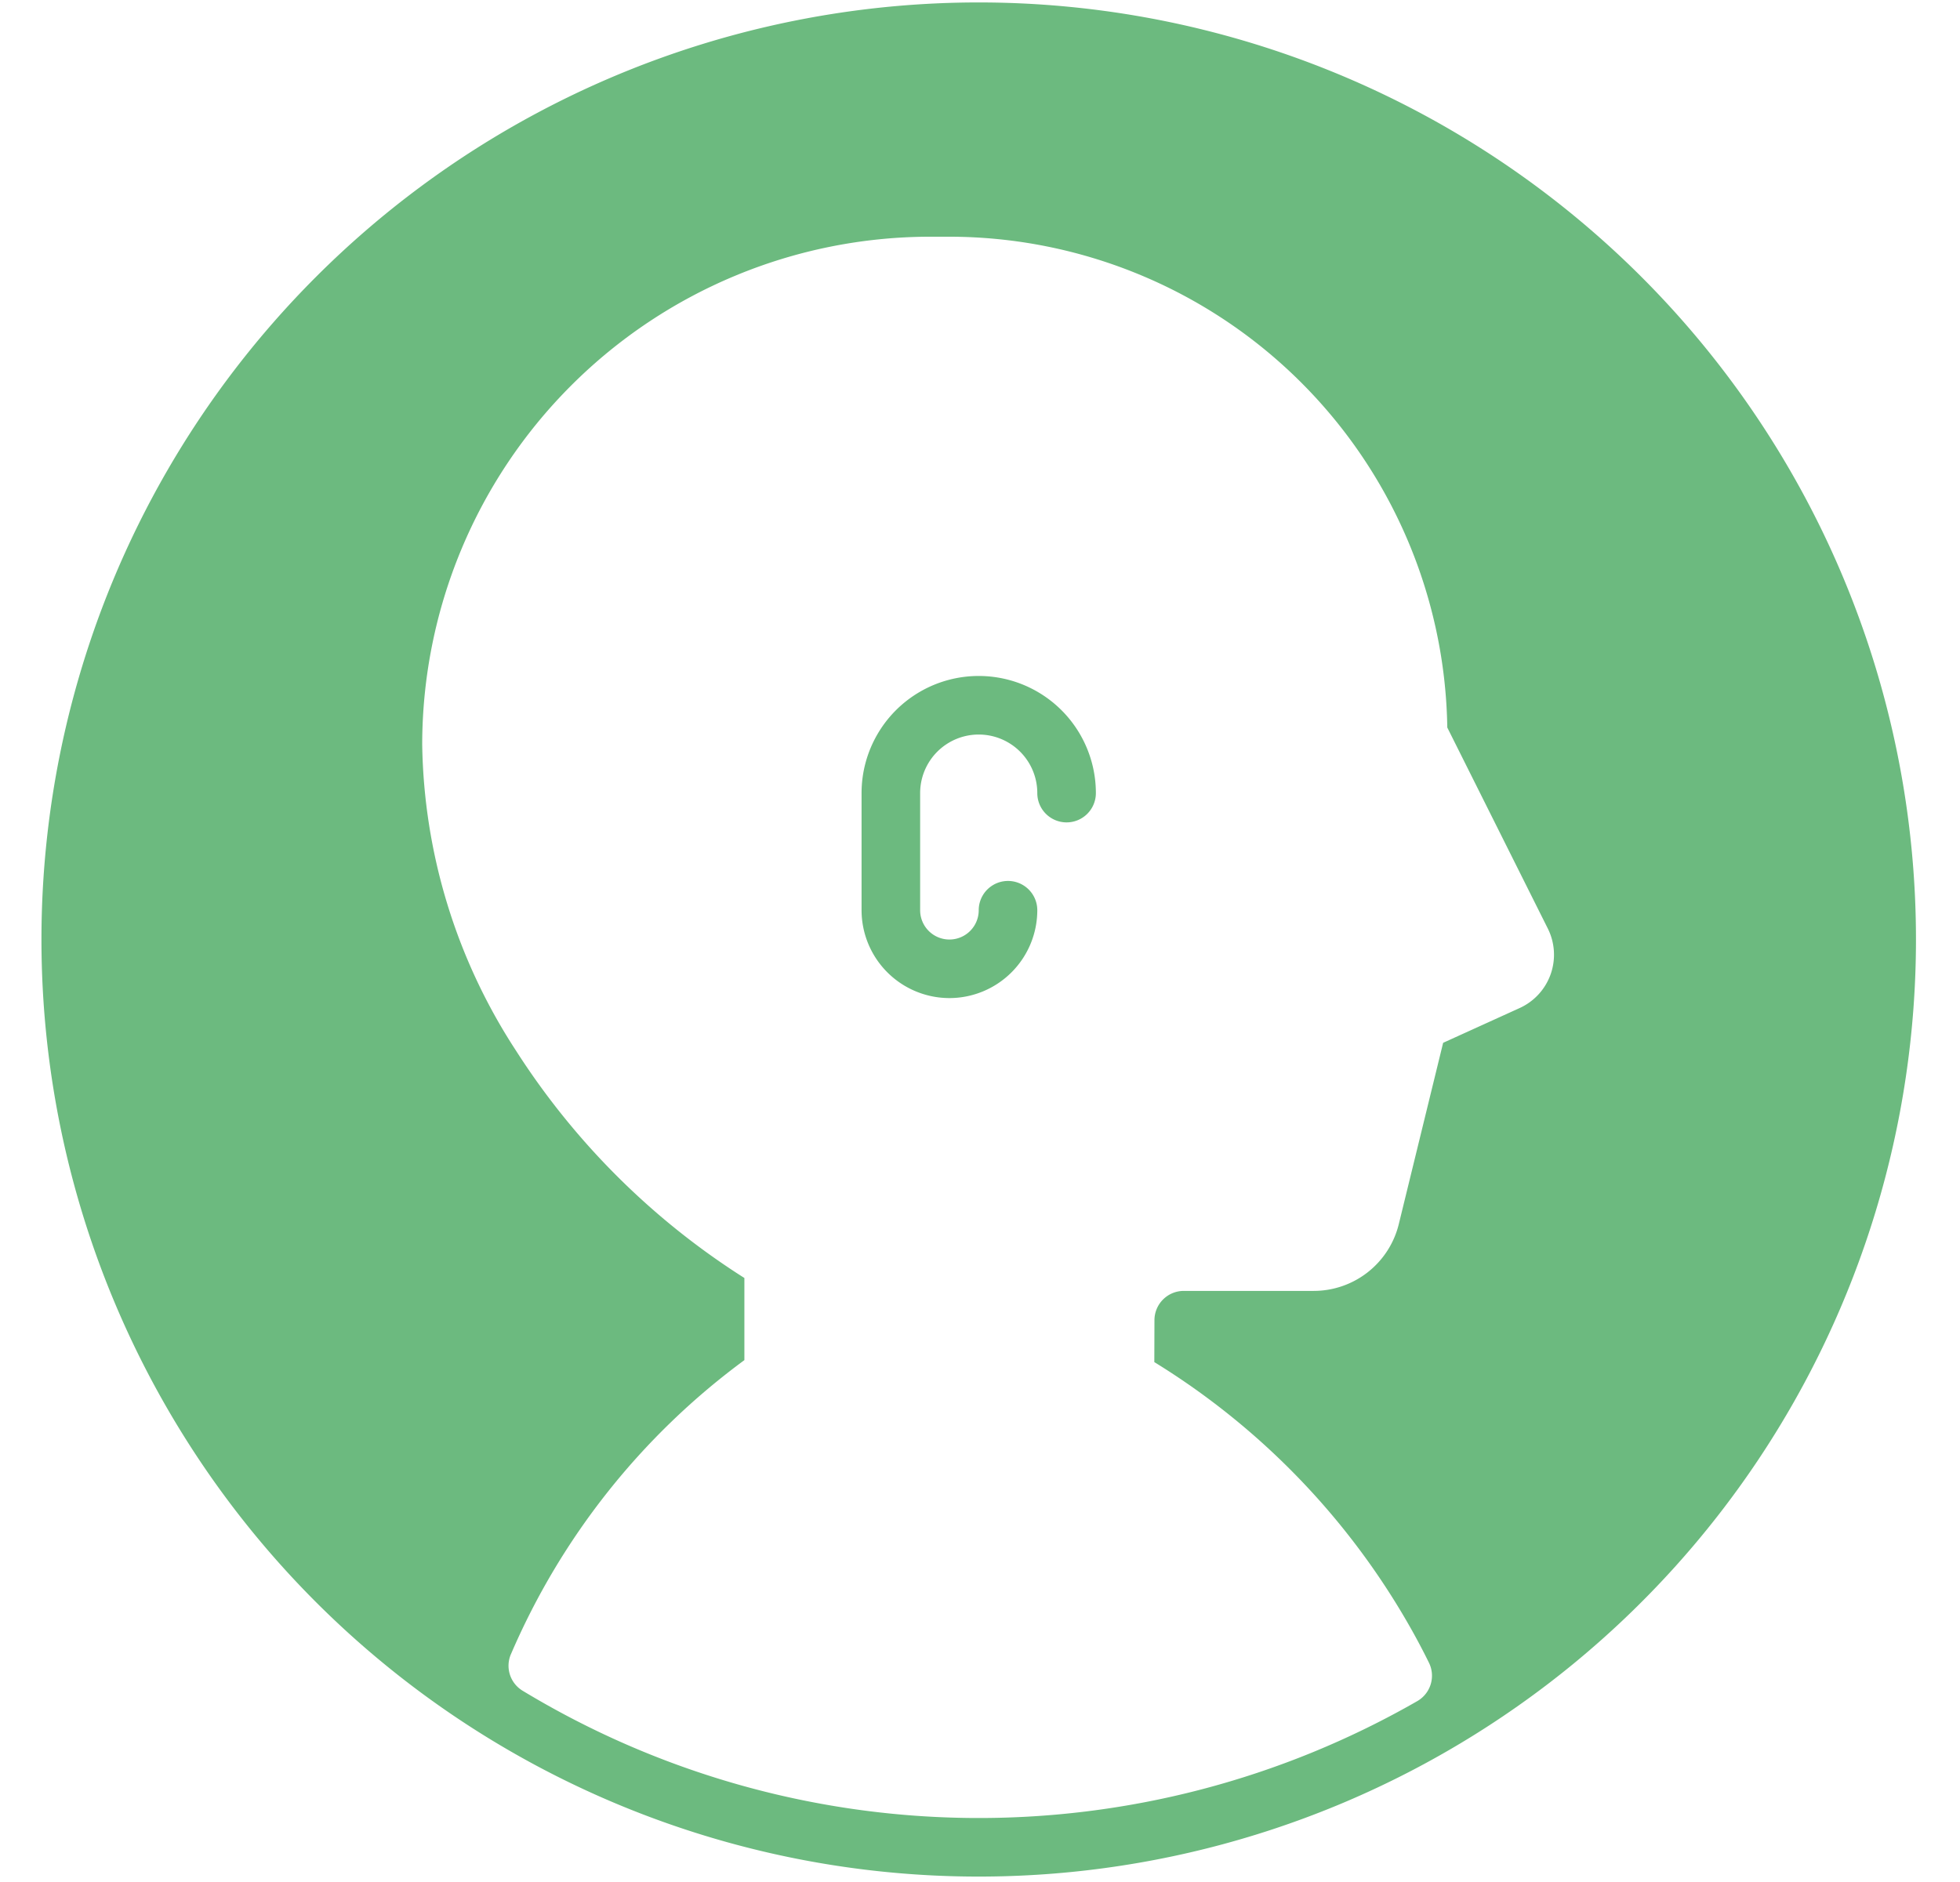 <svg xmlns="http://www.w3.org/2000/svg" xmlns:xlink="http://www.w3.org/1999/xlink" width="176" height="169" viewBox="0 0 176 169">
  <defs>
    <clipPath id="clip-path">
      <ellipse id="Ellipse_30" data-name="Ellipse 30" cx="88" cy="84.5" rx="88" ry="84.5" transform="translate(-0.001 0)" fill="#6cba7f" stroke="#707070" stroke-width="1"/>
    </clipPath>
  </defs>
  <g id="Mask_Group_1" data-name="Mask Group 1" transform="translate(0.001 0)" clip-path="url(#clip-path)">
    <g id="User_Male_Side" data-name="User Male Side" transform="translate(3.722 0.22)">
      <g id="Glyph">
        <path id="Path_189" data-name="Path 189" d="M119.89,120.93a7.9,7.9,0,0,0,7.89-7.89,2.63,2.63,0,0,0-5.26,0,2.63,2.63,0,1,1-5.26,0V102.52a5.26,5.26,0,1,1,10.52,0,2.63,2.63,0,1,0,5.26,0,10.52,10.52,0,1,0-21.04,0v10.52A7.9,7.9,0,0,0,119.89,120.93Z" transform="translate(-38.358 -31.508)" fill="#6cba7f"/>
        <path id="Path_190" data-name="Path 190" d="M24.65,24.65a84.162,84.162,0,1,1,0,119.023,84.162,84.162,0,0,1,0-119.023Zm17.5,123.711a2.622,2.622,0,0,0,1.05,3.267,79.094,79.094,0,0,0,80.361.926,2.634,2.634,0,0,0,1.023-3.452q-.723-1.468-1.525-2.9A66.382,66.382,0,0,0,99.93,122.116l.012-3.764a2.633,2.633,0,0,1,2.63-2.63h11.651a7.871,7.871,0,0,0,7.664-6.016l3.978-16.267,6.871-3.123a5.26,5.26,0,0,0,2.528-7.141l-9.026-18.053A44.764,44.764,0,0,0,81.531,21.04H79.789a45.651,45.651,0,0,0-45.6,45.6,51.658,51.658,0,0,0,8.42,27.5,66.811,66.811,0,0,0,20.51,20.421v7.378A64.275,64.275,0,0,0,42.152,148.36Z" transform="translate(0 0)" fill="#6cba7f"/>
      </g>
    </g>
  </g>
</svg>

